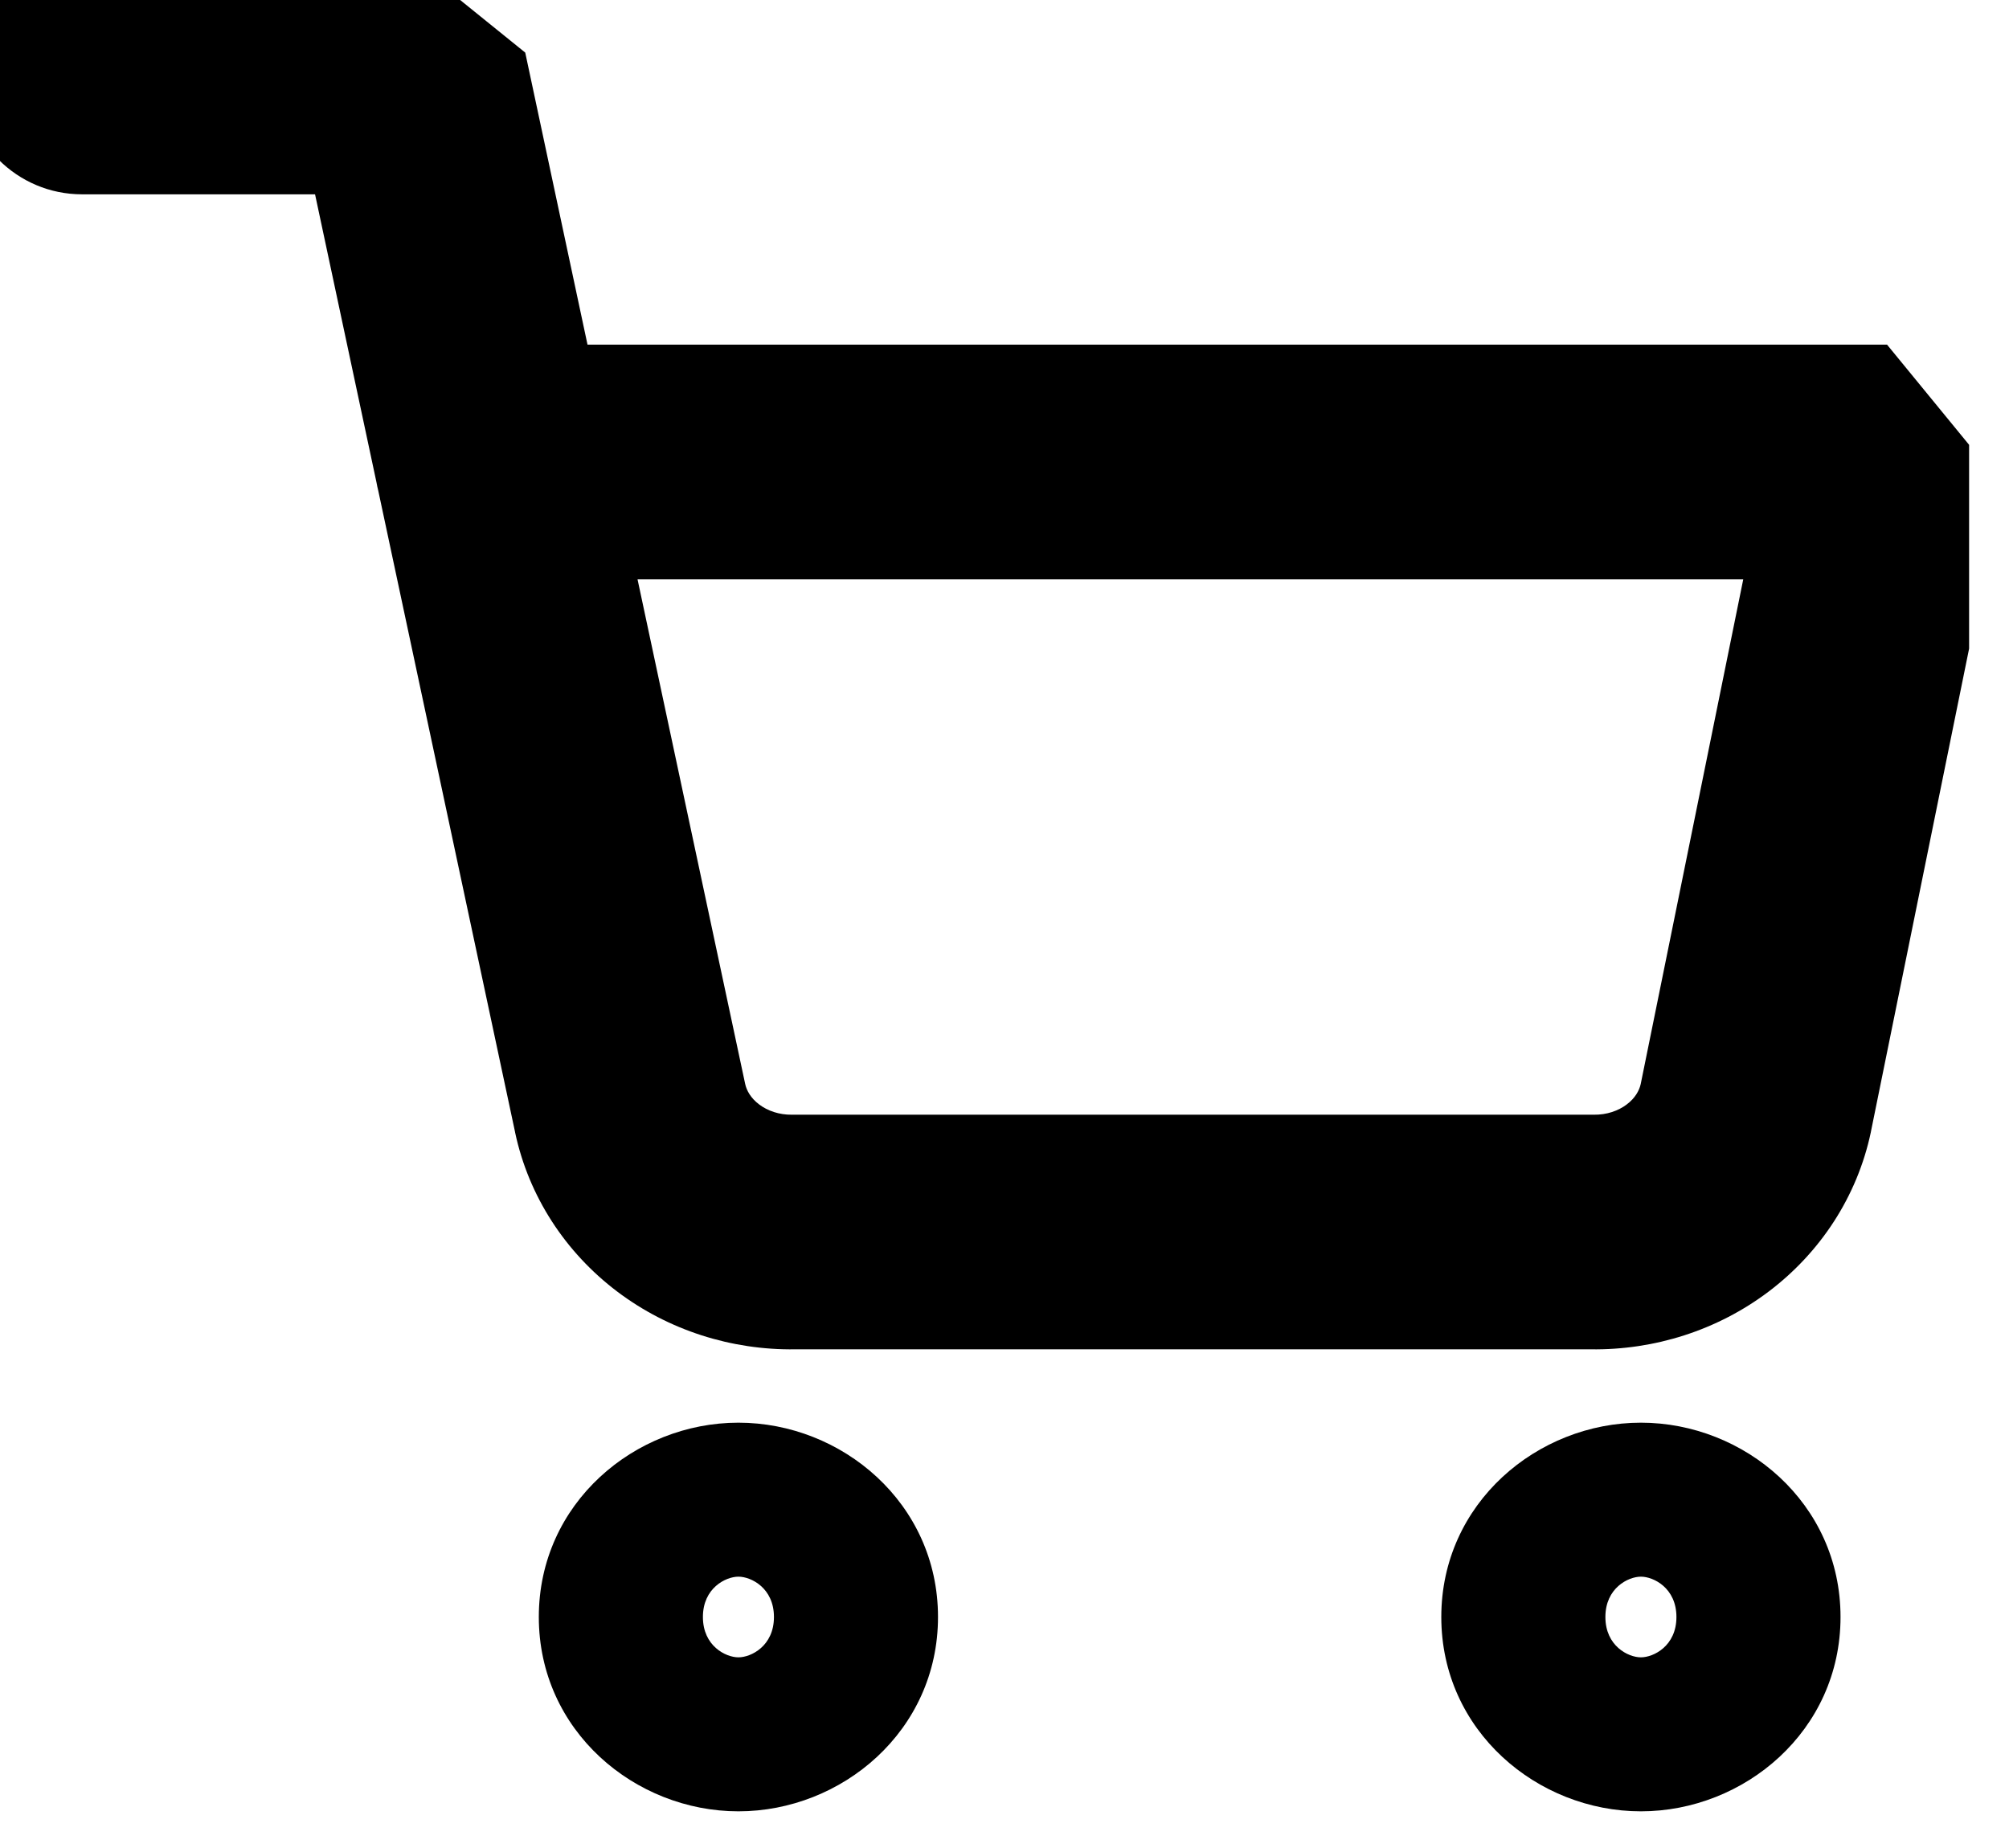 <svg width="50" height="46" viewBox="0 0 50 46" fill="none" xmlns="http://www.w3.org/2000/svg">
<g clip-path="url(#clip0_5_148)">
<path fill-rule="evenodd" clip-rule="evenodd" d="M18.378 41.254C18.694 41.254 19.262 40.971 19.262 40.25C19.262 39.529 18.694 39.246 18.378 39.246C18.062 39.246 17.494 39.529 17.494 40.25C17.494 40.971 18.062 41.254 18.378 41.254ZM13.41 40.25C13.41 37.412 15.806 35.413 18.378 35.413C20.949 35.413 23.345 37.412 23.345 40.25C23.345 43.088 20.949 45.087 18.378 45.087C15.806 45.087 13.41 43.088 13.41 40.25Z" fill="black"/>
<path fill-rule="evenodd" clip-rule="evenodd" d="M40.839 41.254C41.155 41.254 41.723 40.971 41.723 40.25C41.723 39.529 41.155 39.246 40.839 39.246C40.523 39.246 39.955 39.529 39.955 40.25C39.955 40.971 40.523 41.254 40.839 41.254ZM35.871 40.25C35.871 37.412 38.268 35.413 40.839 35.413C43.411 35.413 45.807 37.412 45.807 40.25C45.807 43.088 43.411 45.087 40.839 45.087C38.268 45.087 35.871 43.088 35.871 40.25Z" fill="black"/>
<path fill-rule="evenodd" clip-rule="evenodd" d="M-0.884 1.917C-0.884 0.304 0.426 -1.004 2.042 -1.004H10.21L13.072 1.309L14.622 8.579H46.965L49.833 12.081L46.565 28.161L46.561 28.184C46.223 29.782 45.305 31.177 44.019 32.149C42.745 33.112 41.178 33.609 39.591 33.587H19.789C18.202 33.609 16.636 33.112 15.361 32.149C14.076 31.178 13.159 29.784 12.82 28.188C12.82 28.186 12.82 28.186 12.82 28.184L9.415 12.218C9.397 12.148 9.382 12.076 9.369 12.003L7.841 4.837H2.042C0.426 4.837 -0.884 3.53 -0.884 1.917ZM15.867 14.421L18.545 26.977C18.58 27.145 18.686 27.335 18.893 27.491C19.104 27.651 19.394 27.752 19.713 27.747L19.766 27.746H39.614L39.667 27.747C39.986 27.752 40.277 27.651 40.487 27.491C40.692 27.337 40.797 27.15 40.834 26.984L43.386 14.421H15.867Z" fill="black"/>
</g>
<defs>
<clipPath id="clip0_5_148">
<rect width="49.007" height="46" fill="white"/>
</clipPath>
</defs>
</svg>
